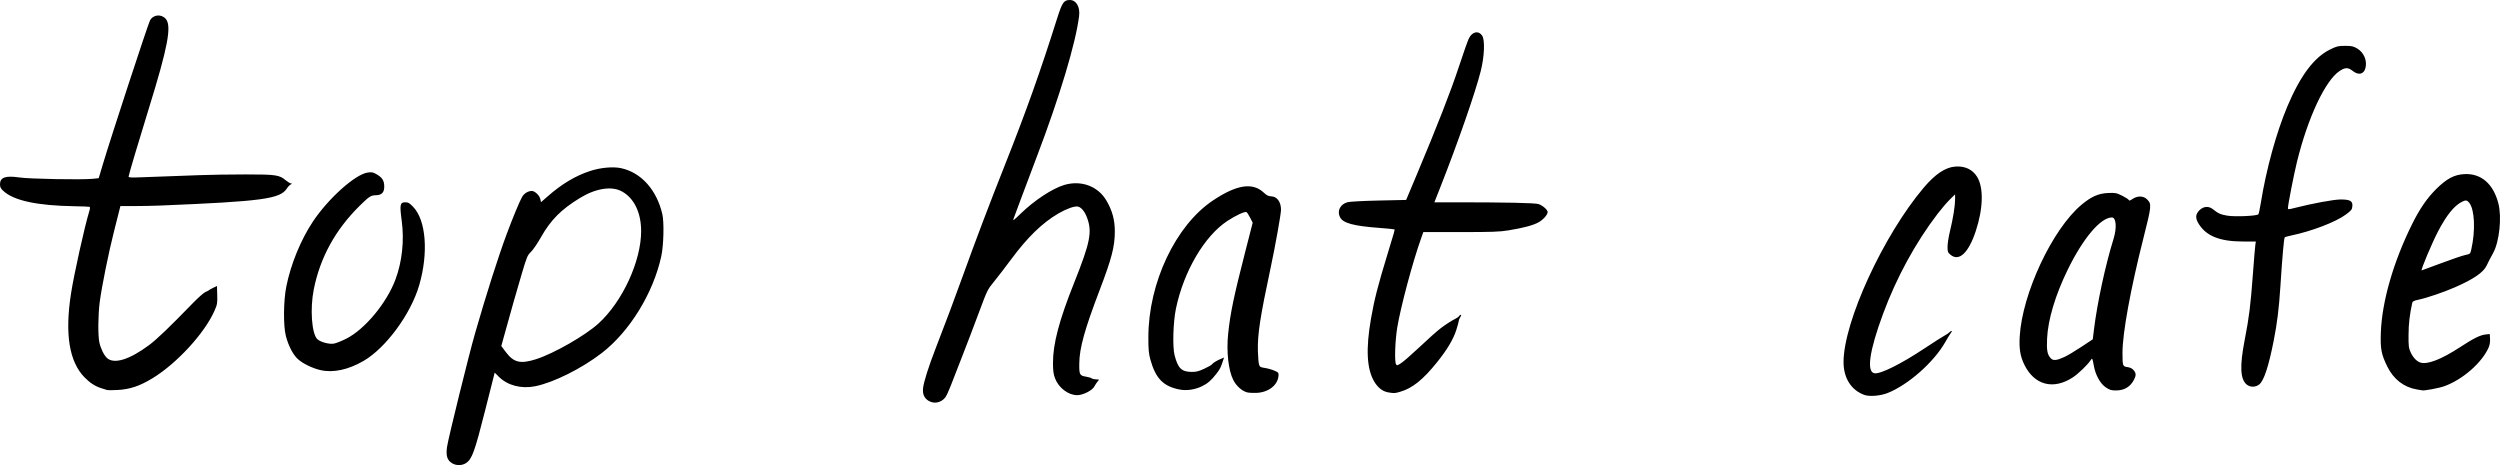 <?xml version="1.0" encoding="UTF-8" standalone="no"?>
<!-- Created with Inkscape (http://www.inkscape.org/) -->

<svg
   xmlns:dc="http://purl.org/dc/elements/1.1/"
   xmlns:cc="http://creativecommons.org/ns#"
   xmlns:rdf="http://www.w3.org/1999/02/22-rdf-syntax-ns#"
   xmlns:svg="http://www.w3.org/2000/svg"
   xmlns="http://www.w3.org/2000/svg"
   xmlns:sodipodi="http://sodipodi.sourceforge.net/DTD/sodipodi-0.dtd"
   xmlns:inkscape="http://www.inkscape.org/namespaces/inkscape"
   width="223.888mm"
   height="41.652mm"
   viewBox="0 0 223.888 41.652"
   version="1.1"
   id="svg8"
   inkscape:version="0.92.4 (5da689c313, 2019-01-14)"
   sodipodi:docname="tophatcafe.svg">
  <defs
     id="defs2" />
  <sodipodi:namedview
     id="base"
     pagecolor="#ffffff"
     bordercolor="#666666"
     borderopacity="1.0"
     inkscape:pageopacity="0.0"
     inkscape:pageshadow="2"
     inkscape:zoom="0.66"
     inkscape:cx="14.910013"
     inkscape:cy="55.849489"
     inkscape:document-units="mm"
     inkscape:current-layer="layer1"
     showgrid="false"
     fit-margin-top="0"
     fit-margin-left="0"
     fit-margin-right="0"
     fit-margin-bottom="0"
     inkscape:window-width="1920"
     inkscape:window-height="1049"
     inkscape:window-x="0"
     inkscape:window-y="0"
     inkscape:window-maximized="1" />
  <g
     inkscape:label="Layer 1"
     inkscape:groupmode="layer"
     id="layer1"
     transform="translate(4.626,-124.982)"
     style="display:inline">
    <path
       style="display:inline;fill:#000000;stroke-width:0.085"
       d="m 35.86,166.466 c -0.444,-0.271 -0.564,-0.664 -0.45,-1.472 0.107,-0.754 1.947,-8.212 2.509,-10.165 1.02,-3.545 2.088,-6.894 2.85,-8.935 0.537,-1.439 1.154,-2.922 1.366,-3.284 0.184,-0.313 0.533,-0.526 0.865,-0.526 0.281,0 0.702,0.41 0.77,0.751 l 0.051,0.254 0.604,-0.526 c 1.284,-1.119 2.454,-1.82 3.772,-2.26 0.929,-0.311 2.067,-0.417 2.794,-0.261 1.798,0.386 3.194,1.94 3.697,4.116 0.17,0.734 0.119,2.797 -0.092,3.768 -0.722,3.315 -2.829,6.742 -5.333,8.674 -1.794,1.384 -4.317,2.642 -5.956,2.972 -1.25,0.251 -2.48,-0.07 -3.26,-0.85 l -0.37,-0.37 -0.86,3.398 c -0.931,3.68 -1.17,4.342 -1.696,4.695 -0.364,0.244 -0.882,0.253 -1.263,0.022 z m 7.524,-9.319 c 1.576,-0.497 4.406,-2.117 5.596,-3.202 2.141,-1.953 3.811,-5.575 3.811,-8.264 0,-1.657 -0.629,-2.956 -1.719,-3.554 -0.922,-0.506 -2.334,-0.286 -3.763,0.586 -1.687,1.029 -2.624,1.975 -3.507,3.543 -0.295,0.523 -0.689,1.1 -0.876,1.281 -0.319,0.309 -0.371,0.434 -0.834,1.99 -0.433,1.456 -0.994,3.432 -1.632,5.746 l -0.193,0.699 0.422,0.558 c 0.701,0.925 1.293,1.061 2.695,0.619 z m 35.157,3.736 c -0.407,-0.248 -0.564,-0.616 -0.499,-1.167 0.065,-0.555 0.506,-1.941 1.124,-3.535 0.88,-2.269 1.717,-4.5 2.444,-6.519 1.137,-3.157 2.365,-6.392 3.792,-9.992 1.871,-4.718 3.134,-8.262 4.62,-12.968 0.473,-1.499 0.622,-1.72 1.158,-1.72 0.577,0 0.935,0.618 0.833,1.439 -0.3,2.421 -1.745,7.23 -3.779,12.573 -0.461,1.211 -1.099,2.906 -1.418,3.768 -0.319,0.861 -0.624,1.681 -0.677,1.82 -0.078,0.205 0.038,0.122 0.606,-0.434 1.236,-1.209 2.886,-2.297 3.957,-2.608 1.508,-0.438 3,0.118 3.754,1.398 0.53,0.9 0.759,1.743 0.756,2.786 -0.004,1.346 -0.278,2.405 -1.348,5.207 -1.357,3.557 -1.819,5.216 -1.834,6.59 -0.012,1.04 0.021,1.099 0.654,1.203 0.194,0.032 0.399,0.096 0.455,0.141 0.057,0.046 0.237,0.087 0.401,0.092 0.295,0.008 0.296,0.01 0.139,0.182 -0.087,0.096 -0.222,0.3 -0.301,0.455 -0.178,0.353 -1.018,0.777 -1.539,0.777 -0.794,1.7e-4 -1.666,-0.663 -1.982,-1.509 -0.141,-0.376 -0.181,-0.675 -0.183,-1.37 -0.005,-1.715 0.551,-3.822 1.899,-7.197 1.439,-3.604 1.626,-4.549 1.151,-5.821 -0.209,-0.559 -0.511,-0.925 -0.82,-0.993 -0.289,-0.064 -1.015,0.194 -1.742,0.617 -1.441,0.839 -2.769,2.128 -4.24,4.116 -0.511,0.69 -1.198,1.584 -1.526,1.985 -0.59,0.721 -0.607,0.757 -1.384,2.846 -0.433,1.164 -1.101,2.917 -1.486,3.895 -0.385,0.978 -0.84,2.147 -1.012,2.597 -0.172,0.451 -0.391,0.918 -0.486,1.039 -0.372,0.473 -1,0.601 -1.487,0.304 z m 83.764,-0.545 c -1.155,-0.431 -1.832,-1.514 -1.832,-2.928 0,-3.602 3.562,-11.349 7.185,-15.626 1.03,-1.215 1.939,-1.822 2.828,-1.886 0.86,-0.062 1.538,0.257 1.947,0.917 0.597,0.962 0.55,2.844 -0.121,4.868 -0.651,1.961 -1.501,2.753 -2.265,2.109 -0.236,-0.199 -0.261,-0.265 -0.261,-0.714 0,-0.272 0.096,-0.888 0.213,-1.368 0.278,-1.14 0.463,-2.282 0.464,-2.86 v -0.463 l -0.471,0.463 c -0.259,0.255 -0.748,0.825 -1.087,1.267 -1.986,2.594 -3.69,5.719 -4.895,8.975 -1.228,3.319 -1.499,5.213 -0.761,5.319 0.544,0.078 2.369,-0.832 4.479,-2.233 0.801,-0.532 1.608,-1.046 1.793,-1.143 0.186,-0.097 0.383,-0.231 0.438,-0.297 0.055,-0.067 0.14,-0.121 0.188,-0.121 0.048,0 0.031,0.067 -0.038,0.148 -0.069,0.082 -0.31,0.472 -0.536,0.868 -1.02,1.791 -3.303,3.807 -5.144,4.542 -0.663,0.265 -1.653,0.342 -2.126,0.165 z m -55.235,-0.214 c -0.463,-0.117 -0.976,-0.572 -1.247,-1.107 -0.441,-0.869 -0.627,-2.544 -0.461,-4.149 0.191,-1.844 0.503,-3.336 1.557,-7.446 l 0.639,-2.493 -0.232,-0.459 c -0.128,-0.252 -0.277,-0.476 -0.332,-0.497 -0.163,-0.062 -0.957,0.307 -1.689,0.786 -2.062,1.35 -3.92,4.51 -4.618,7.854 -0.254,1.217 -0.318,3.442 -0.12,4.197 0.303,1.159 0.623,1.469 1.527,1.478 0.407,0.004 0.631,-0.052 1.126,-0.283 0.34,-0.158 0.644,-0.33 0.677,-0.381 0.08,-0.125 0.432,-0.344 0.798,-0.498 l 0.299,-0.125 -0.087,0.266 c -0.207,0.635 -0.279,0.778 -0.599,1.188 -0.463,0.594 -0.779,0.868 -1.283,1.114 -0.636,0.311 -1.375,0.42 -2.016,0.296 -1.454,-0.28 -2.152,-0.999 -2.616,-2.696 -0.148,-0.539 -0.178,-0.888 -0.177,-2.007 0.007,-4.845 2.437,-9.987 5.775,-12.22 2.141,-1.432 3.562,-1.65 4.569,-0.702 0.252,0.238 0.41,0.317 0.644,0.324 0.538,0.015 0.891,0.494 0.891,1.206 0,0.384 -0.507,3.217 -0.933,5.211 -0.939,4.397 -1.177,5.961 -1.137,7.451 0.014,0.512 0.059,1.046 0.101,1.185 0.068,0.227 0.122,0.26 0.52,0.318 0.244,0.035 0.625,0.142 0.846,0.237 0.378,0.163 0.4,0.19 0.379,0.466 -0.066,0.841 -0.899,1.485 -1.978,1.531 -0.303,0.013 -0.674,-0.008 -0.825,-0.046 z m 12.636,-1.7e-4 c -0.507,-0.086 -0.931,-0.412 -1.263,-0.971 -0.67,-1.131 -0.762,-2.928 -0.289,-5.639 0.301,-1.724 0.619,-2.967 1.486,-5.8 0.63,-2.058 0.655,-2.148 0.612,-2.189 -0.021,-0.019 -0.628,-0.079 -1.35,-0.133 -2.315,-0.173 -3.249,-0.426 -3.522,-0.954 -0.288,-0.557 0.016,-1.168 0.671,-1.348 0.202,-0.055 1.407,-0.12 2.802,-0.15 l 2.449,-0.053 0.925,-2.201 c 1.894,-4.511 3.067,-7.514 3.785,-9.694 0.406,-1.234 0.817,-2.397 0.913,-2.585 0.307,-0.601 0.87,-0.711 1.184,-0.232 0.26,0.396 0.202,1.858 -0.123,3.156 -0.485,1.934 -2.053,6.437 -3.647,10.477 l -0.509,1.291 1.622,-1.7e-4 c 4.753,-4.3e-4 7.39,0.054 7.711,0.16 0.359,0.119 0.811,0.514 0.811,0.71 0,0.241 -0.39,0.684 -0.809,0.919 -0.483,0.271 -1.337,0.5 -2.705,0.725 -0.787,0.129 -1.45,0.153 -4.275,0.153 l -3.344,6e-5 -0.197,0.55 c -0.754,2.11 -1.839,6.165 -2.14,8.001 -0.193,1.179 -0.256,3.028 -0.112,3.282 0.079,0.138 0.115,0.13 0.473,-0.107 0.214,-0.141 0.873,-0.714 1.466,-1.273 0.916,-0.864 1.78,-1.632 2.115,-1.881 0.428,-0.317 0.985,-0.676 1.229,-0.79 0.163,-0.076 0.327,-0.191 0.364,-0.256 0.037,-0.065 0.108,-0.118 0.158,-0.118 0.051,0 0.031,0.09 -0.046,0.209 -0.075,0.115 -0.137,0.265 -0.137,0.333 0,0.069 -0.102,0.441 -0.226,0.828 -0.266,0.83 -0.816,1.753 -1.707,2.863 -1.265,1.577 -2.214,2.339 -3.311,2.66 -0.489,0.143 -0.536,0.145 -1.064,0.056 z M 4.983,159.916 c -0.047,-0.017 -0.256,-0.083 -0.466,-0.145 -0.595,-0.178 -1.06,-0.472 -1.57,-0.993 -1.376,-1.403 -1.777,-3.882 -1.214,-7.507 0.266,-1.715 1.214,-5.989 1.627,-7.34 0.088,-0.287 0.095,-0.406 0.026,-0.428 -0.053,-0.017 -0.648,-0.04 -1.324,-0.051 -3.389,-0.053 -5.482,-0.508 -6.414,-1.394 -0.212,-0.202 -0.275,-0.332 -0.275,-0.571 0,-0.622 0.496,-0.796 1.745,-0.612 0.905,0.134 5.567,0.219 6.548,0.12 l 0.547,-0.055 0.367,-1.228 c 0.737,-2.465 4.03,-12.515 4.223,-12.889 0.28,-0.543 1.023,-0.616 1.424,-0.14 0.534,0.635 0.175,2.526 -1.518,7.992 -0.939,3.033 -1.821,5.999 -1.821,6.127 0,0.077 0.267,0.092 1.079,0.058 0.594,-0.024 1.67,-0.064 2.392,-0.087 0.722,-0.024 2.036,-0.072 2.921,-0.107 0.885,-0.035 2.714,-0.064 4.064,-0.064 2.741,0 3.042,0.043 3.614,0.521 0.186,0.156 0.402,0.286 0.479,0.289 0.113,0.005 0.108,0.022 -0.029,0.091 -0.093,0.047 -0.246,0.206 -0.34,0.353 -0.6,0.943 -2.184,1.157 -11.344,1.534 -0.605,0.025 -1.656,0.046 -2.335,0.047 l -1.235,0.001 -0.089,0.36 c -0.049,0.198 -0.266,1.059 -0.483,1.913 -0.481,1.892 -1.099,4.951 -1.275,6.304 -0.152,1.174 -0.17,2.995 -0.034,3.632 0.115,0.541 0.409,1.144 0.68,1.394 0.627,0.579 2.009,0.158 3.763,-1.147 0.705,-0.525 1.84,-1.611 3.914,-3.75 0.481,-0.496 0.995,-0.951 1.143,-1.01 0.148,-0.06 0.287,-0.132 0.311,-0.16 0.023,-0.029 0.195,-0.126 0.381,-0.216 l 0.339,-0.165 0.024,0.804 c 0.022,0.753 0.006,0.845 -0.258,1.442 -0.88,1.99 -3.357,4.685 -5.523,6.009 -1.161,0.71 -2.056,1.009 -3.175,1.061 -0.442,0.021 -0.842,0.023 -0.889,0.006 z M 183.957,159.671 c -0.487,-0.329 -0.908,-1.077 -1.058,-1.881 -0.145,-0.774 -0.146,-0.776 -0.3,-0.544 -0.276,0.416 -1.1,1.209 -1.59,1.531 -1.744,1.146 -3.449,0.699 -4.347,-1.139 -0.364,-0.746 -0.475,-1.421 -0.412,-2.516 0.22,-3.842 2.916,-9.602 5.519,-11.791 0.879,-0.739 1.528,-1.028 2.395,-1.065 0.654,-0.028 0.746,-0.01 1.257,0.241 0.303,0.149 0.57,0.321 0.594,0.383 0.032,0.084 0.117,0.061 0.345,-0.093 0.44,-0.298 0.975,-0.283 1.294,0.036 0.424,0.424 0.41,0.574 -0.327,3.484 -1.146,4.522 -1.876,8.522 -1.873,10.263 0.002,1.17 0.019,1.221 0.45,1.278 0.236,0.032 0.415,0.12 0.543,0.269 0.226,0.263 0.239,0.463 0.054,0.83 -0.336,0.665 -0.872,0.991 -1.628,0.991 -0.428,0 -0.563,-0.041 -0.914,-0.278 z m -3.69,-2.727 c 0.266,-0.122 0.943,-0.526 1.505,-0.899 l 1.021,-0.677 0.105,-0.863 c 0.292,-2.392 1.021,-5.768 1.754,-8.127 0.309,-0.994 0.239,-1.922 -0.144,-1.922 -1.013,0 -2.589,1.865 -3.969,4.699 -1.104,2.267 -1.756,4.444 -1.838,6.144 -0.051,1.056 0.02,1.436 0.329,1.768 0.219,0.235 0.523,0.205 1.238,-0.122 z m 31.542,2.913 c -1.155,-0.193 -2.083,-0.914 -2.641,-2.052 -0.541,-1.102 -0.63,-1.578 -0.576,-3.062 0.102,-2.783 1.131,-6.339 2.81,-9.714 0.675,-1.357 1.331,-2.309 2.148,-3.119 0.94,-0.932 1.618,-1.29 2.528,-1.336 1.496,-0.075 2.584,0.866 3.04,2.63 0.317,1.227 0.088,3.416 -0.463,4.422 -0.305,0.556 -0.374,0.689 -0.598,1.155 -0.291,0.605 -1.17,1.204 -2.833,1.931 -0.994,0.435 -2.515,0.953 -3.252,1.107 -0.423,0.088 -0.539,0.147 -0.57,0.29 -0.227,1.028 -0.325,1.865 -0.331,2.846 -0.007,1.032 0.012,1.186 0.194,1.589 0.217,0.481 0.569,0.833 0.919,0.921 0.636,0.16 1.857,-0.322 3.453,-1.363 1.253,-0.817 1.845,-1.113 2.327,-1.165 l 0.381,-0.041 0.025,0.43 c 0.016,0.274 -0.029,0.554 -0.123,0.77 -0.595,1.364 -2.324,2.878 -3.966,3.471 -0.475,0.172 -1.787,0.418 -1.988,0.373 -0.025,-0.005 -0.242,-0.043 -0.483,-0.083 z m 2.18,-11.301 c 0.937,-0.353 1.908,-0.684 2.157,-0.736 0.447,-0.094 0.454,-0.1 0.541,-0.481 0.389,-1.701 0.31,-3.574 -0.176,-4.192 -0.197,-0.251 -0.323,-0.266 -0.679,-0.081 -0.679,0.351 -1.34,1.169 -2.089,2.582 -0.544,1.028 -1.606,3.549 -1.495,3.549 0.02,0 0.803,-0.289 1.74,-0.641 z m -17.386,10.885 c -0.61,-0.48 -0.667,-1.639 -0.197,-4.063 0.393,-2.026 0.515,-3.008 0.726,-5.842 0.096,-1.281 0.194,-2.462 0.219,-2.625 l 0.046,-0.296 -1.21,-0.006 c -2.017,-0.009 -3.215,-0.487 -3.89,-1.552 -0.335,-0.528 -0.321,-0.876 0.047,-1.245 0.361,-0.361 0.834,-0.397 1.208,-0.094 0.46,0.373 0.698,0.48 1.282,0.577 0.701,0.116 2.678,0.028 2.79,-0.123 0.039,-0.054 0.139,-0.517 0.221,-1.029 0.478,-2.989 1.391,-6.306 2.376,-8.635 1.163,-2.751 2.386,-4.383 3.813,-5.088 0.607,-0.3 0.728,-0.33 1.351,-0.331 0.597,-9.8e-4 0.735,0.029 1.086,0.235 0.606,0.356 0.917,1.099 0.738,1.763 -0.15,0.557 -0.62,0.657 -1.14,0.244 -0.406,-0.323 -0.675,-0.32 -1.173,0.01 -1.284,0.85 -2.846,4.181 -3.816,8.135 -0.282,1.151 -0.809,3.847 -0.81,4.144 0,0.128 0.05,0.127 0.613,-0.017 1.565,-0.4 3.499,-0.757 4.101,-0.757 0.858,0 1.1,0.139 1.056,0.605 -0.029,0.304 -0.087,0.378 -0.594,0.753 -0.895,0.661 -3.074,1.495 -4.88,1.867 -0.279,0.058 -0.541,0.133 -0.58,0.168 -0.073,0.064 -0.217,1.678 -0.391,4.397 -0.126,1.964 -0.289,3.285 -0.597,4.848 -0.455,2.303 -0.869,3.567 -1.284,3.916 -0.315,0.265 -0.8,0.282 -1.108,0.04 z M 24.082,158.129 c -0.764,-0.173 -1.679,-0.631 -2.094,-1.048 -0.412,-0.414 -0.792,-1.167 -1.011,-2.001 -0.239,-0.911 -0.22,-3.151 0.037,-4.437 0.399,-1.993 1.294,-4.181 2.377,-5.81 1.385,-2.083 3.806,-4.248 4.921,-4.401 0.363,-0.05 0.473,-0.027 0.802,0.166 0.495,0.29 0.663,0.558 0.671,1.068 0.008,0.547 -0.219,0.791 -0.746,0.801 -0.458,0.009 -0.6,0.101 -1.45,0.938 -2.183,2.152 -3.555,4.655 -4.119,7.513 -0.339,1.721 -0.183,3.932 0.313,4.428 0.265,0.265 1.057,0.482 1.49,0.409 0.19,-0.032 0.684,-0.228 1.099,-0.436 1.67,-0.836 3.633,-3.197 4.422,-5.32 0.592,-1.593 0.793,-3.482 0.556,-5.24 -0.195,-1.45 -0.155,-1.66 0.316,-1.66 0.266,0 0.377,0.064 0.712,0.413 1.152,1.195 1.377,4.116 0.54,7.004 -0.749,2.584 -2.984,5.626 -4.991,6.79 -1.363,0.792 -2.711,1.08 -3.846,0.822 z"
       id="path828"
       inkscape:connector-curvature="0" />
  </g>
</svg>
